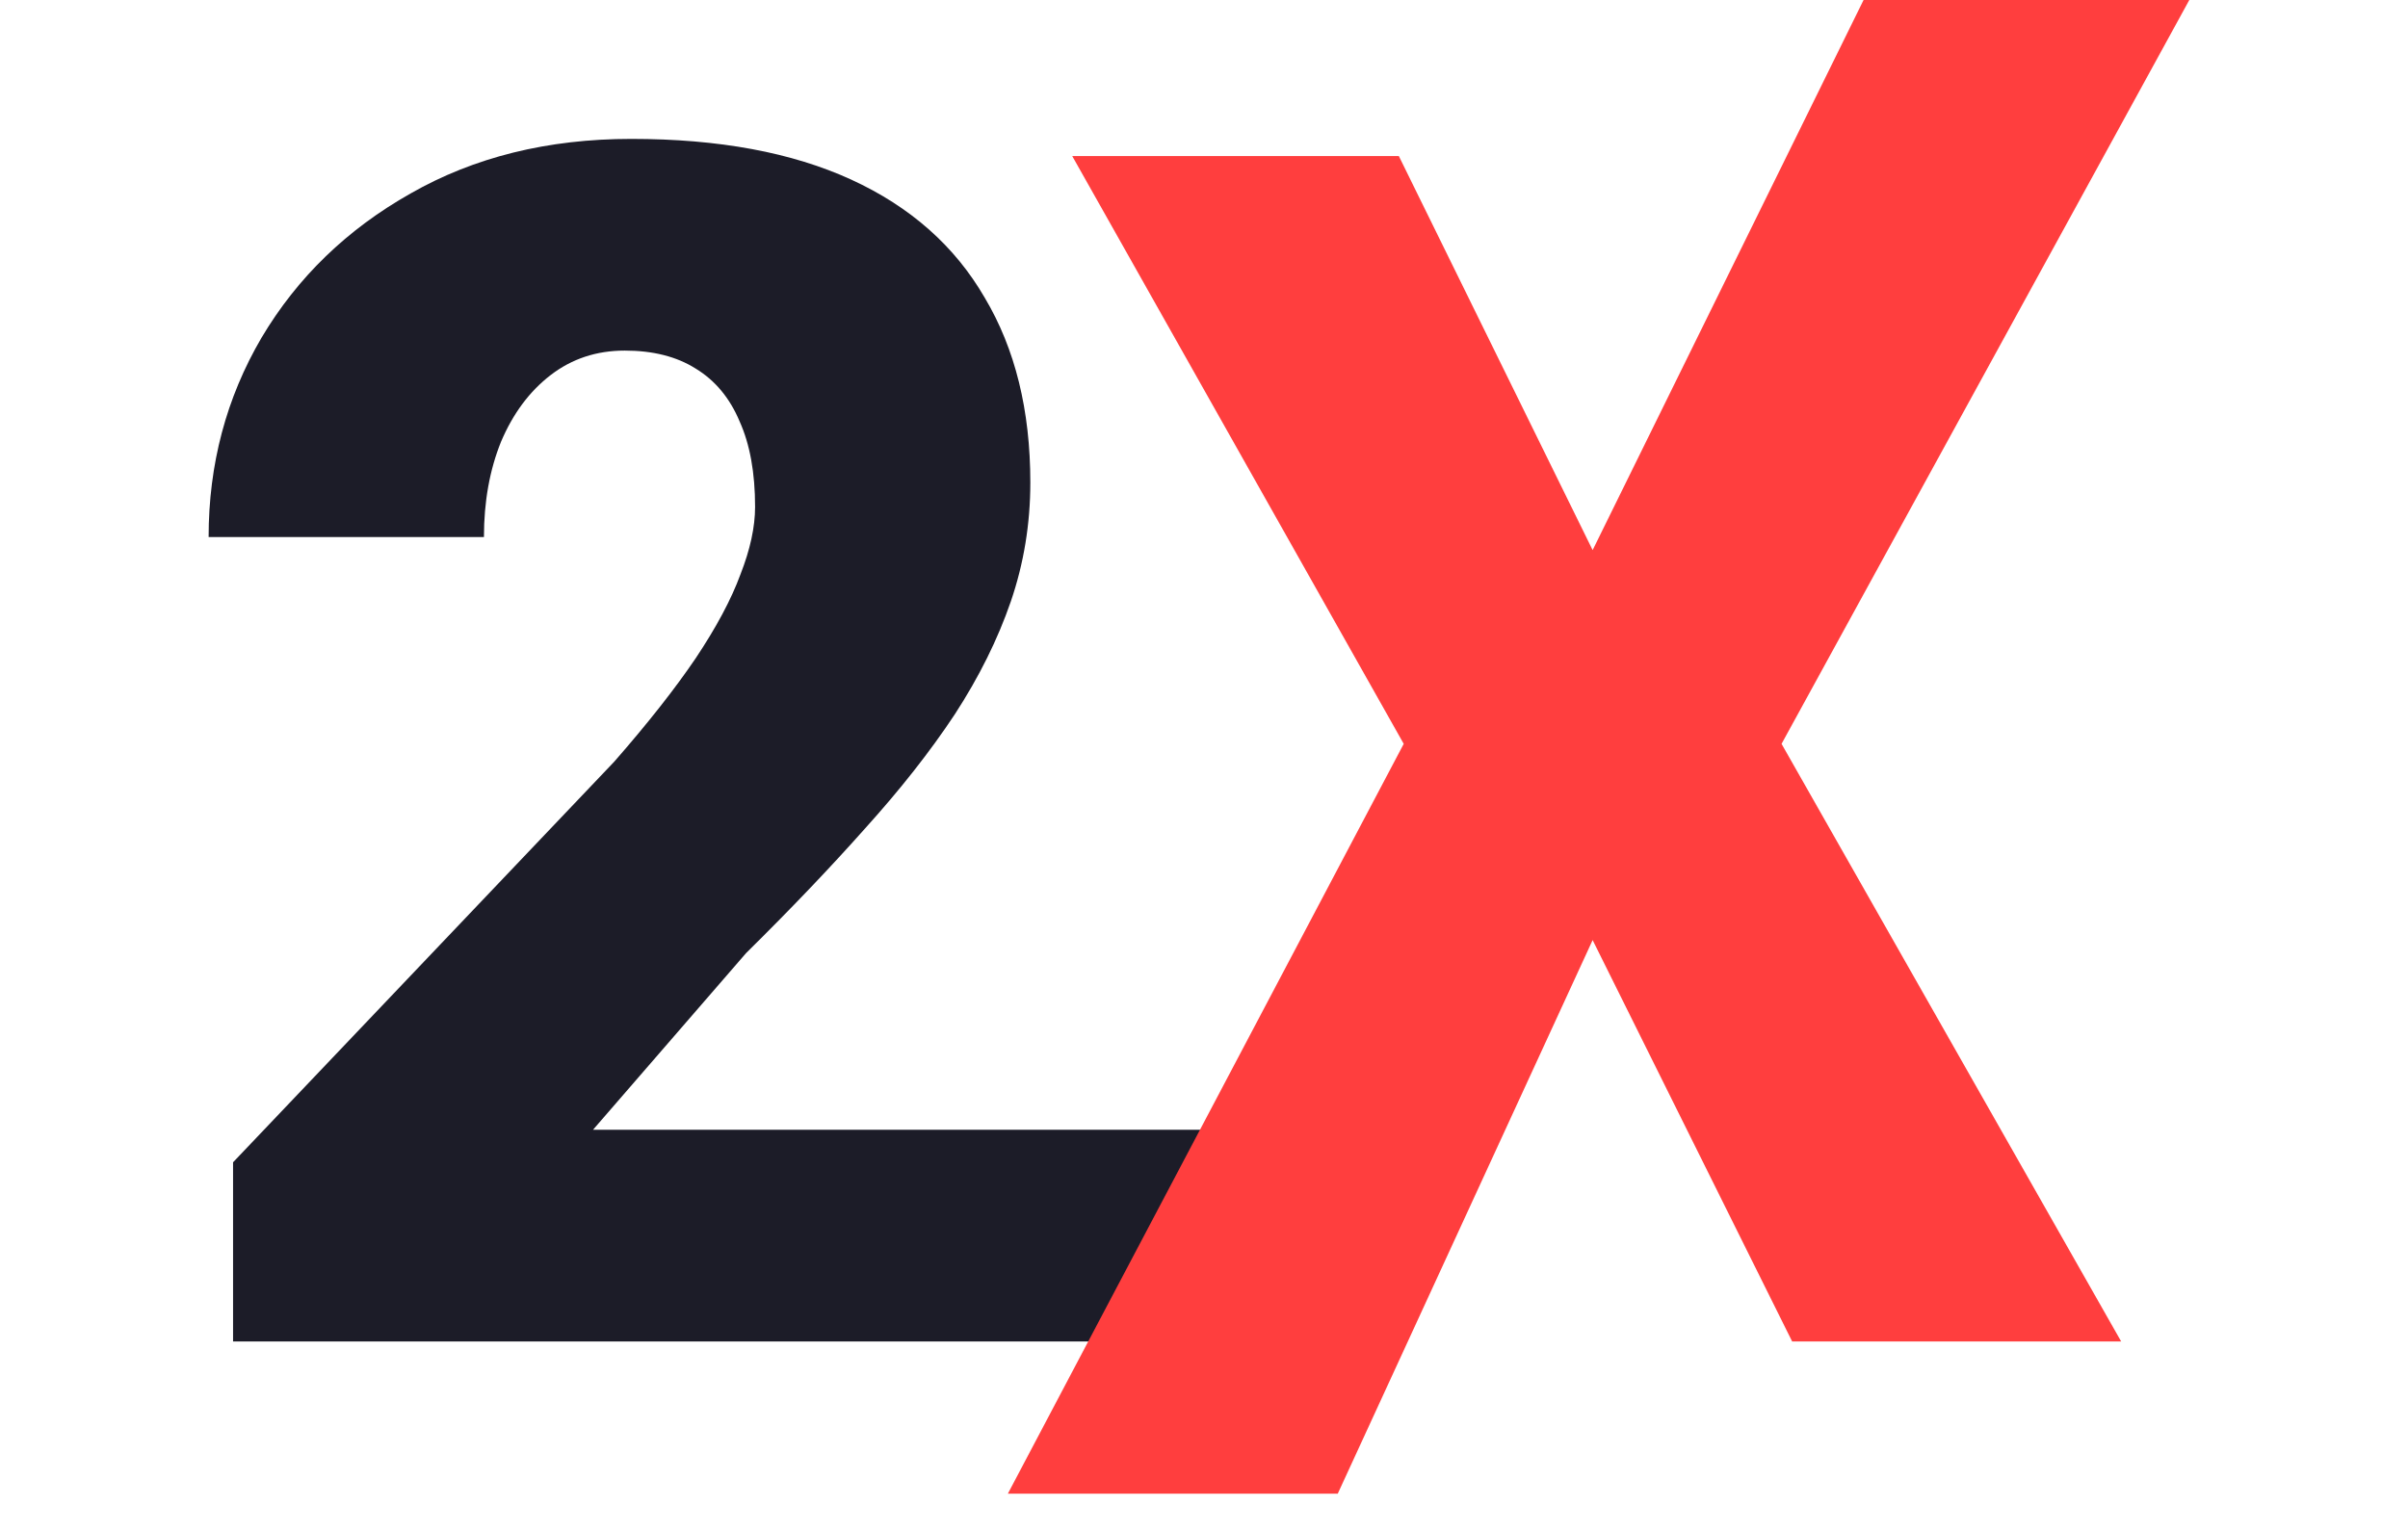 <svg width="33" height="21" viewBox="0 0 33 21" fill="none" xmlns="http://www.w3.org/2000/svg">
<path d="M18.856 15.487V18.389H3.194V15.933L8.417 10.442C8.879 9.914 9.251 9.441 9.533 9.025C9.816 8.601 10.021 8.218 10.147 7.875C10.281 7.533 10.348 7.224 10.348 6.949C10.348 6.48 10.277 6.09 10.136 5.777C10.002 5.457 9.801 5.215 9.533 5.052C9.273 4.888 8.949 4.806 8.562 4.806C8.176 4.806 7.837 4.918 7.547 5.141C7.257 5.364 7.03 5.669 6.866 6.056C6.71 6.443 6.632 6.878 6.632 7.362H2.859C2.859 6.365 3.101 5.453 3.585 4.628C4.076 3.802 4.757 3.143 5.627 2.652C6.498 2.154 7.506 1.904 8.652 1.904C9.85 1.904 10.854 2.09 11.665 2.462C12.476 2.834 13.086 3.374 13.495 4.081C13.912 4.78 14.12 5.625 14.12 6.614C14.12 7.18 14.031 7.723 13.853 8.244C13.674 8.764 13.417 9.282 13.083 9.795C12.748 10.301 12.338 10.822 11.855 11.357C11.379 11.893 10.836 12.462 10.225 13.065L8.127 15.487H18.856Z" fill="#1C1C28"/>
<path d="M19.17 2.139L21.826 7.541L25.539 0H30.003L24.415 10.197L29.069 18.389H24.56L21.826 12.887L18.333 20.476H13.812L19.237 10.197L14.694 2.139H19.17Z" fill="#FF3E3E"/>
</svg>
